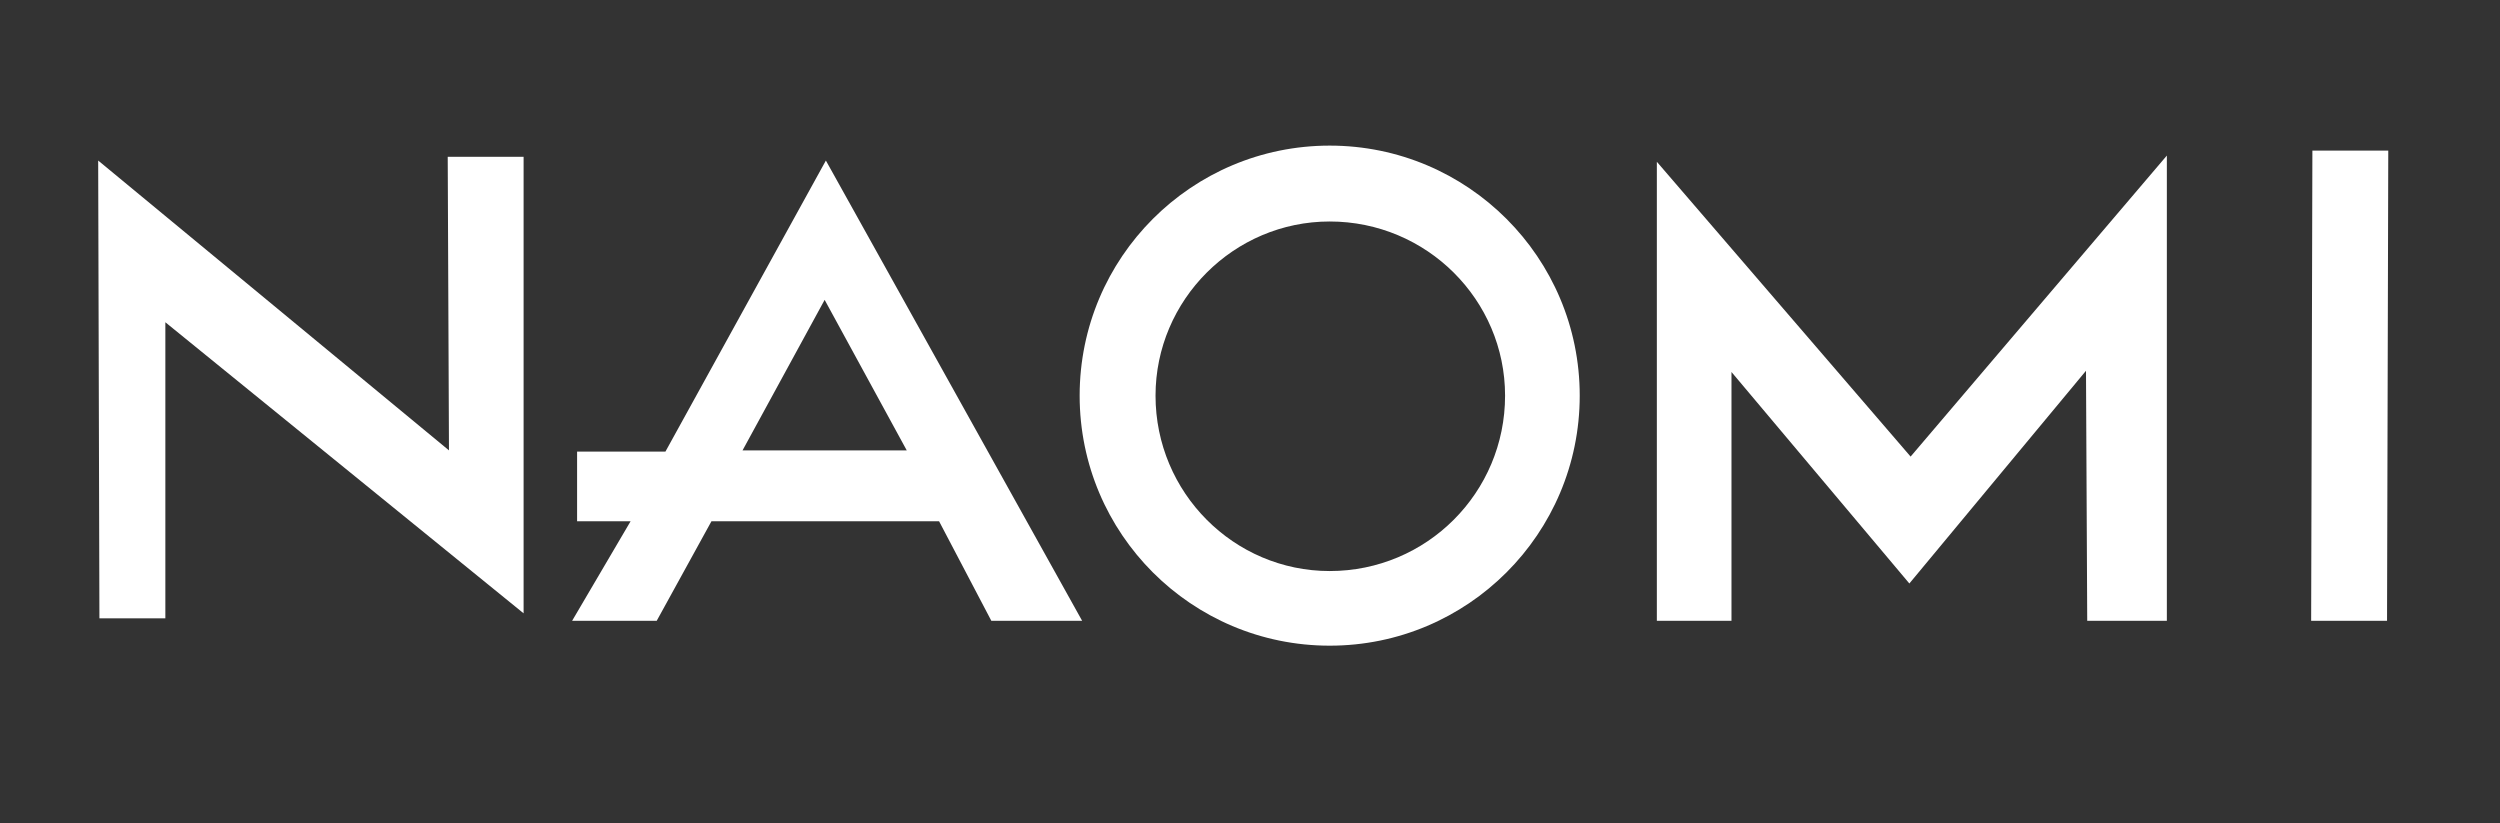 <svg width="2387" height="786" viewBox="0 0 2387 786" fill="none" xmlns="http://www.w3.org/2000/svg">
<rect x="0" y="0" width="2387" height="786" fill="#333333" stroke="none"/>
<path fill-rule="evenodd" clip-rule="evenodd" d="M499.933 585.608V149.72H427.483L428.677 430.022L93.746 153.287L94.926 590.368H157.881V307.692L499.933 585.608ZM546.261 592.728L602.082 497.712H551.008V431.216H635.337L788.549 153.287L1033.22 592.728H946.521L896.639 497.712H679.292L627.036 592.728H546.261ZM708.979 430.022H865.758L787.369 286.305L708.979 430.022ZM1653.22 592.728H1581.96V154.467L1824.25 435.95L2068.91 148.54V592.728H1992.88L1991.71 354.007L1823.06 557.113L1653.22 355.187V592.728ZM2206.69 592.728L2207.87 143.78H2280.32L2279.14 592.728H2206.69Z" fill="white" style="fill:white;fill-opacity:1;"/>
<path fill-rule="evenodd" clip-rule="evenodd" d="M1030.85 377.767C1030.85 245.93 1137.75 139.033 1269.6 139.033C1401.42 139.033 1508.32 245.93 1508.32 377.767C1508.32 509.592 1401.42 616.489 1269.6 616.489C1137.75 616.489 1030.85 509.592 1030.85 377.767ZM1269.6 545.233C1362.24 545.233 1437.04 470.397 1437.04 377.767C1437.04 286.318 1362.23 211.482 1269.6 211.482C1178.13 211.482 1103.3 286.318 1103.3 377.767C1103.3 470.397 1178.12 545.233 1269.6 545.233Z" fill="white" style="fill:white;fill-opacity:1;"/>
</svg>
